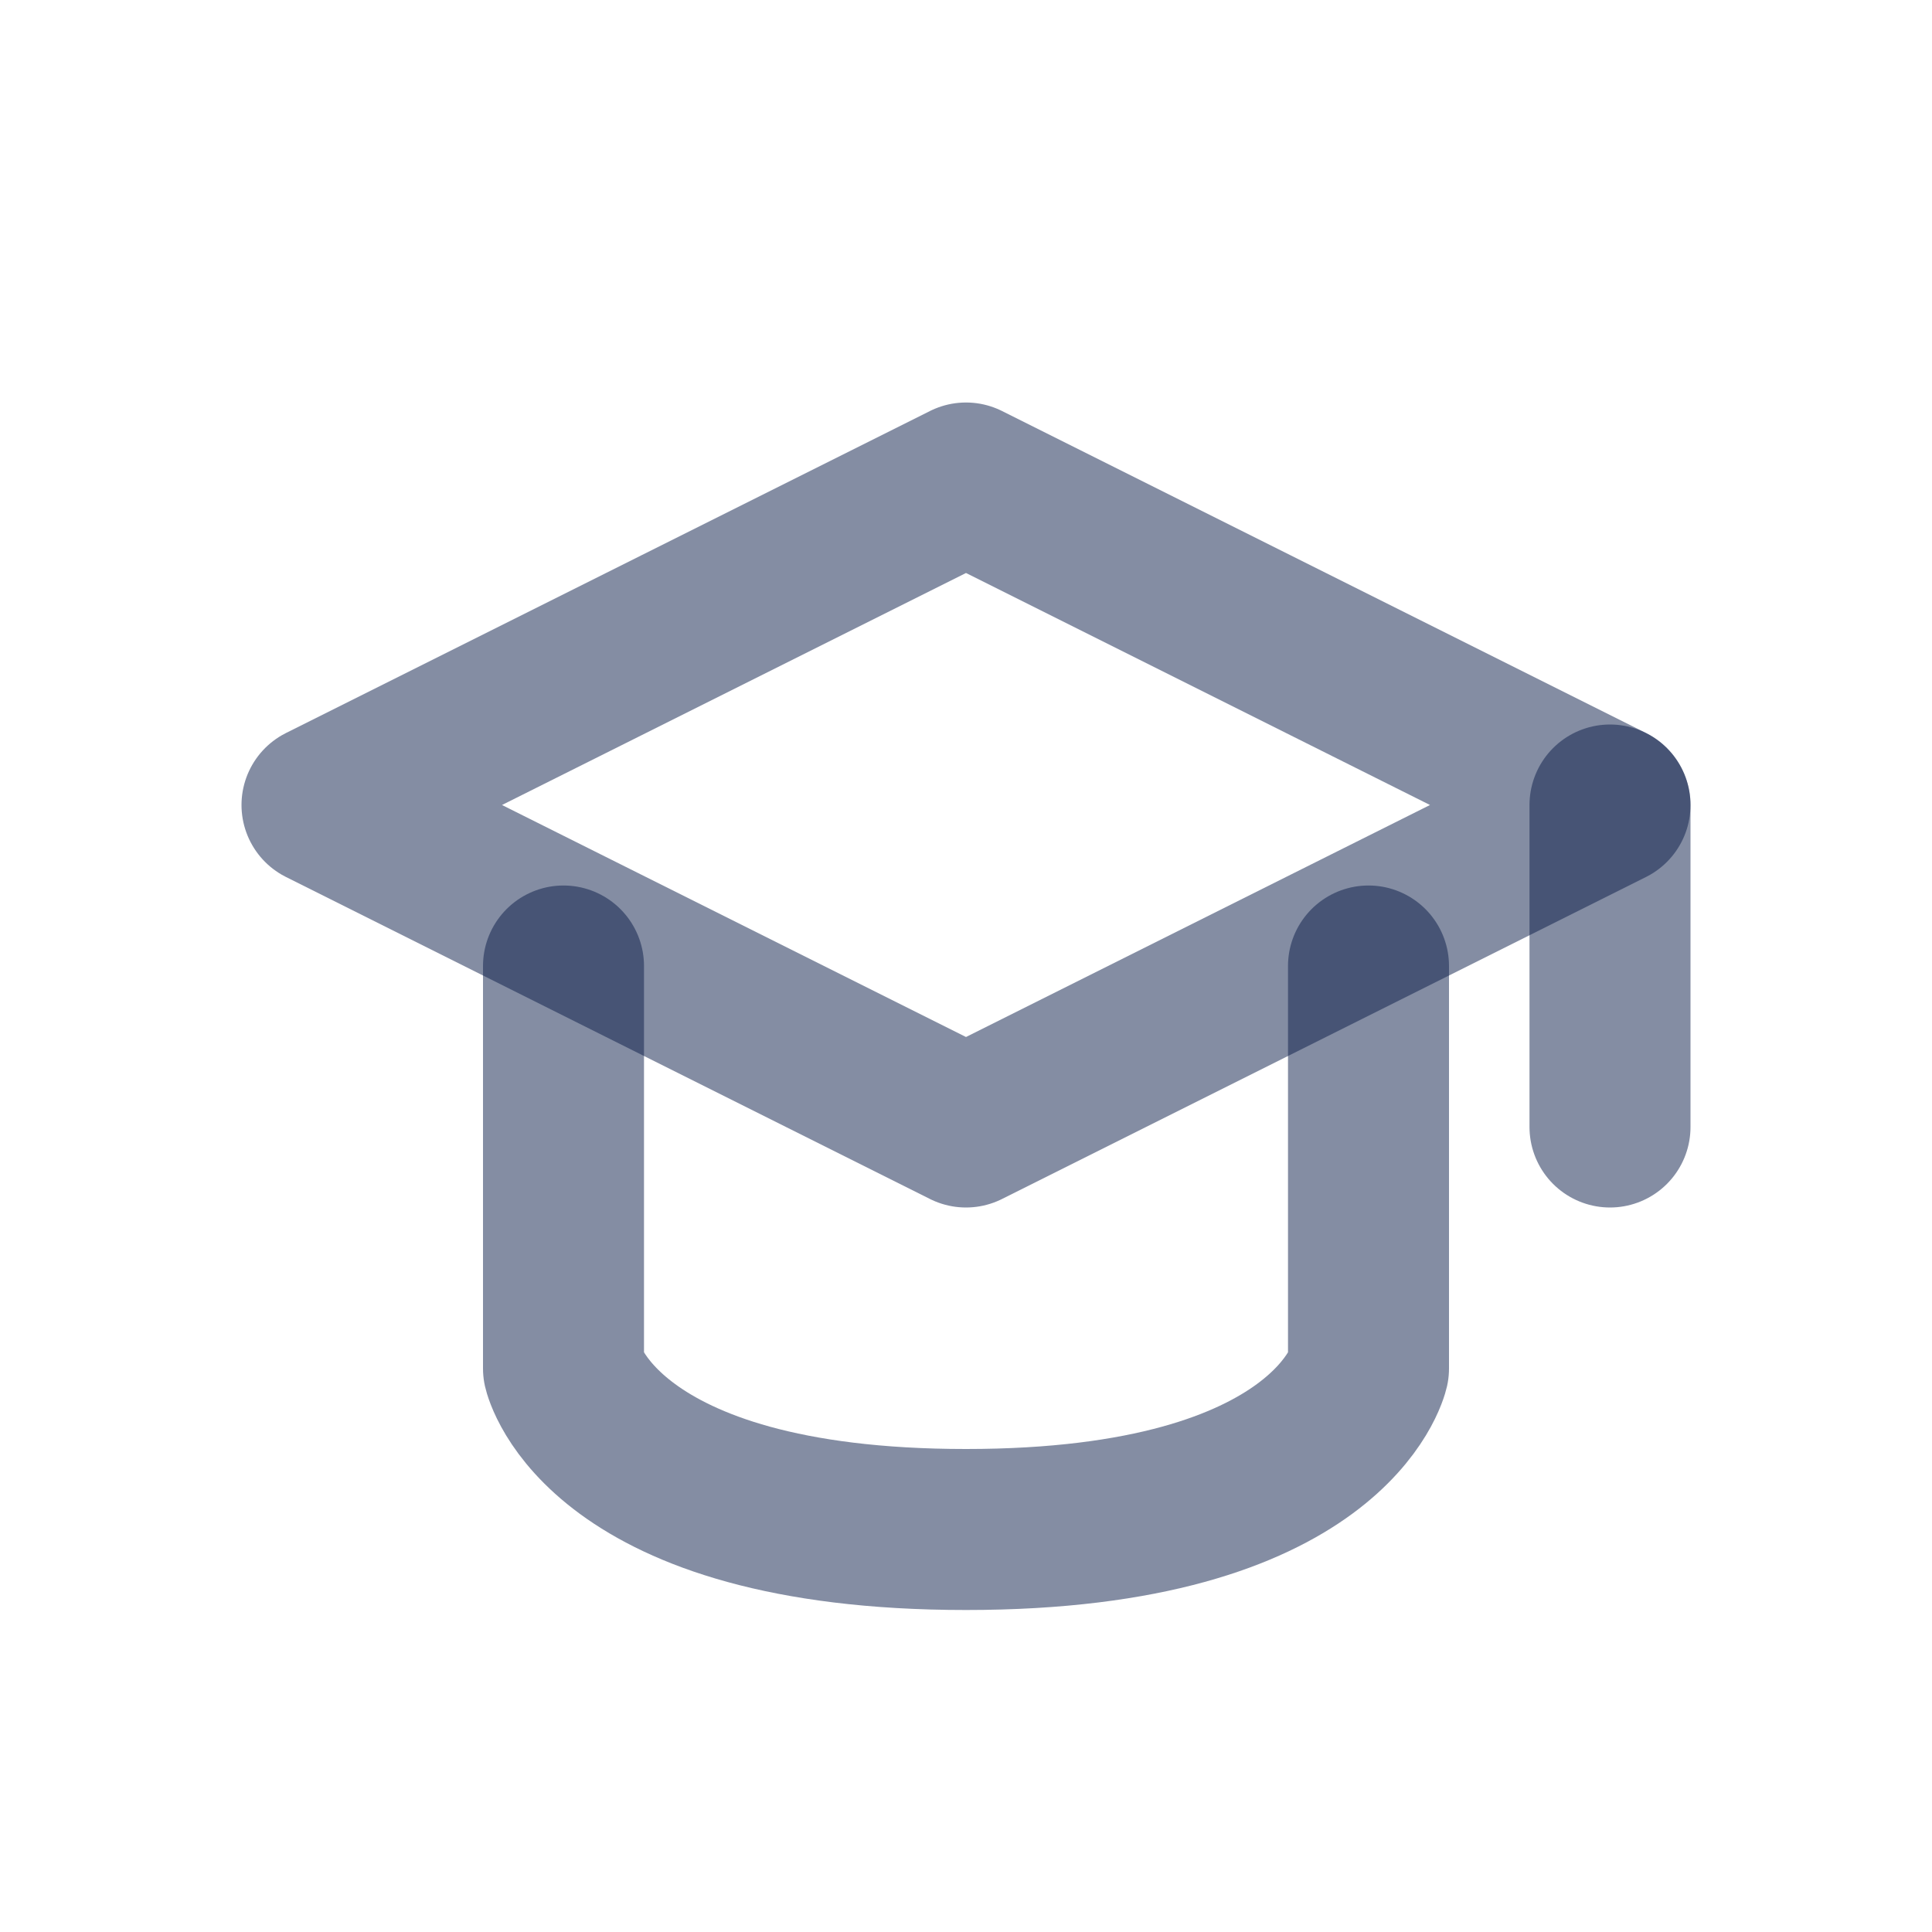 <svg width="24" height="24" viewBox="0 0 24 24" fill="none" xmlns="http://www.w3.org/2000/svg">
<path d="M4 10L12 6L20 10L12 14L4 10Z" stroke="#0B1C48" stroke-opacity="0.5" stroke-width="2" stroke-linecap="round" stroke-linejoin="round"/>
<path d="M20 10V14" stroke="#0B1C48" stroke-opacity="0.5" stroke-width="2" stroke-linecap="round" stroke-linejoin="round"/>
<path d="M7 12V17C7 17 7.455 19 12 19C16.546 19 17 17 17 17V12" stroke="#0B1C48" stroke-opacity="0.5" stroke-width="2" stroke-linecap="round" stroke-linejoin="round"/>
</svg>
